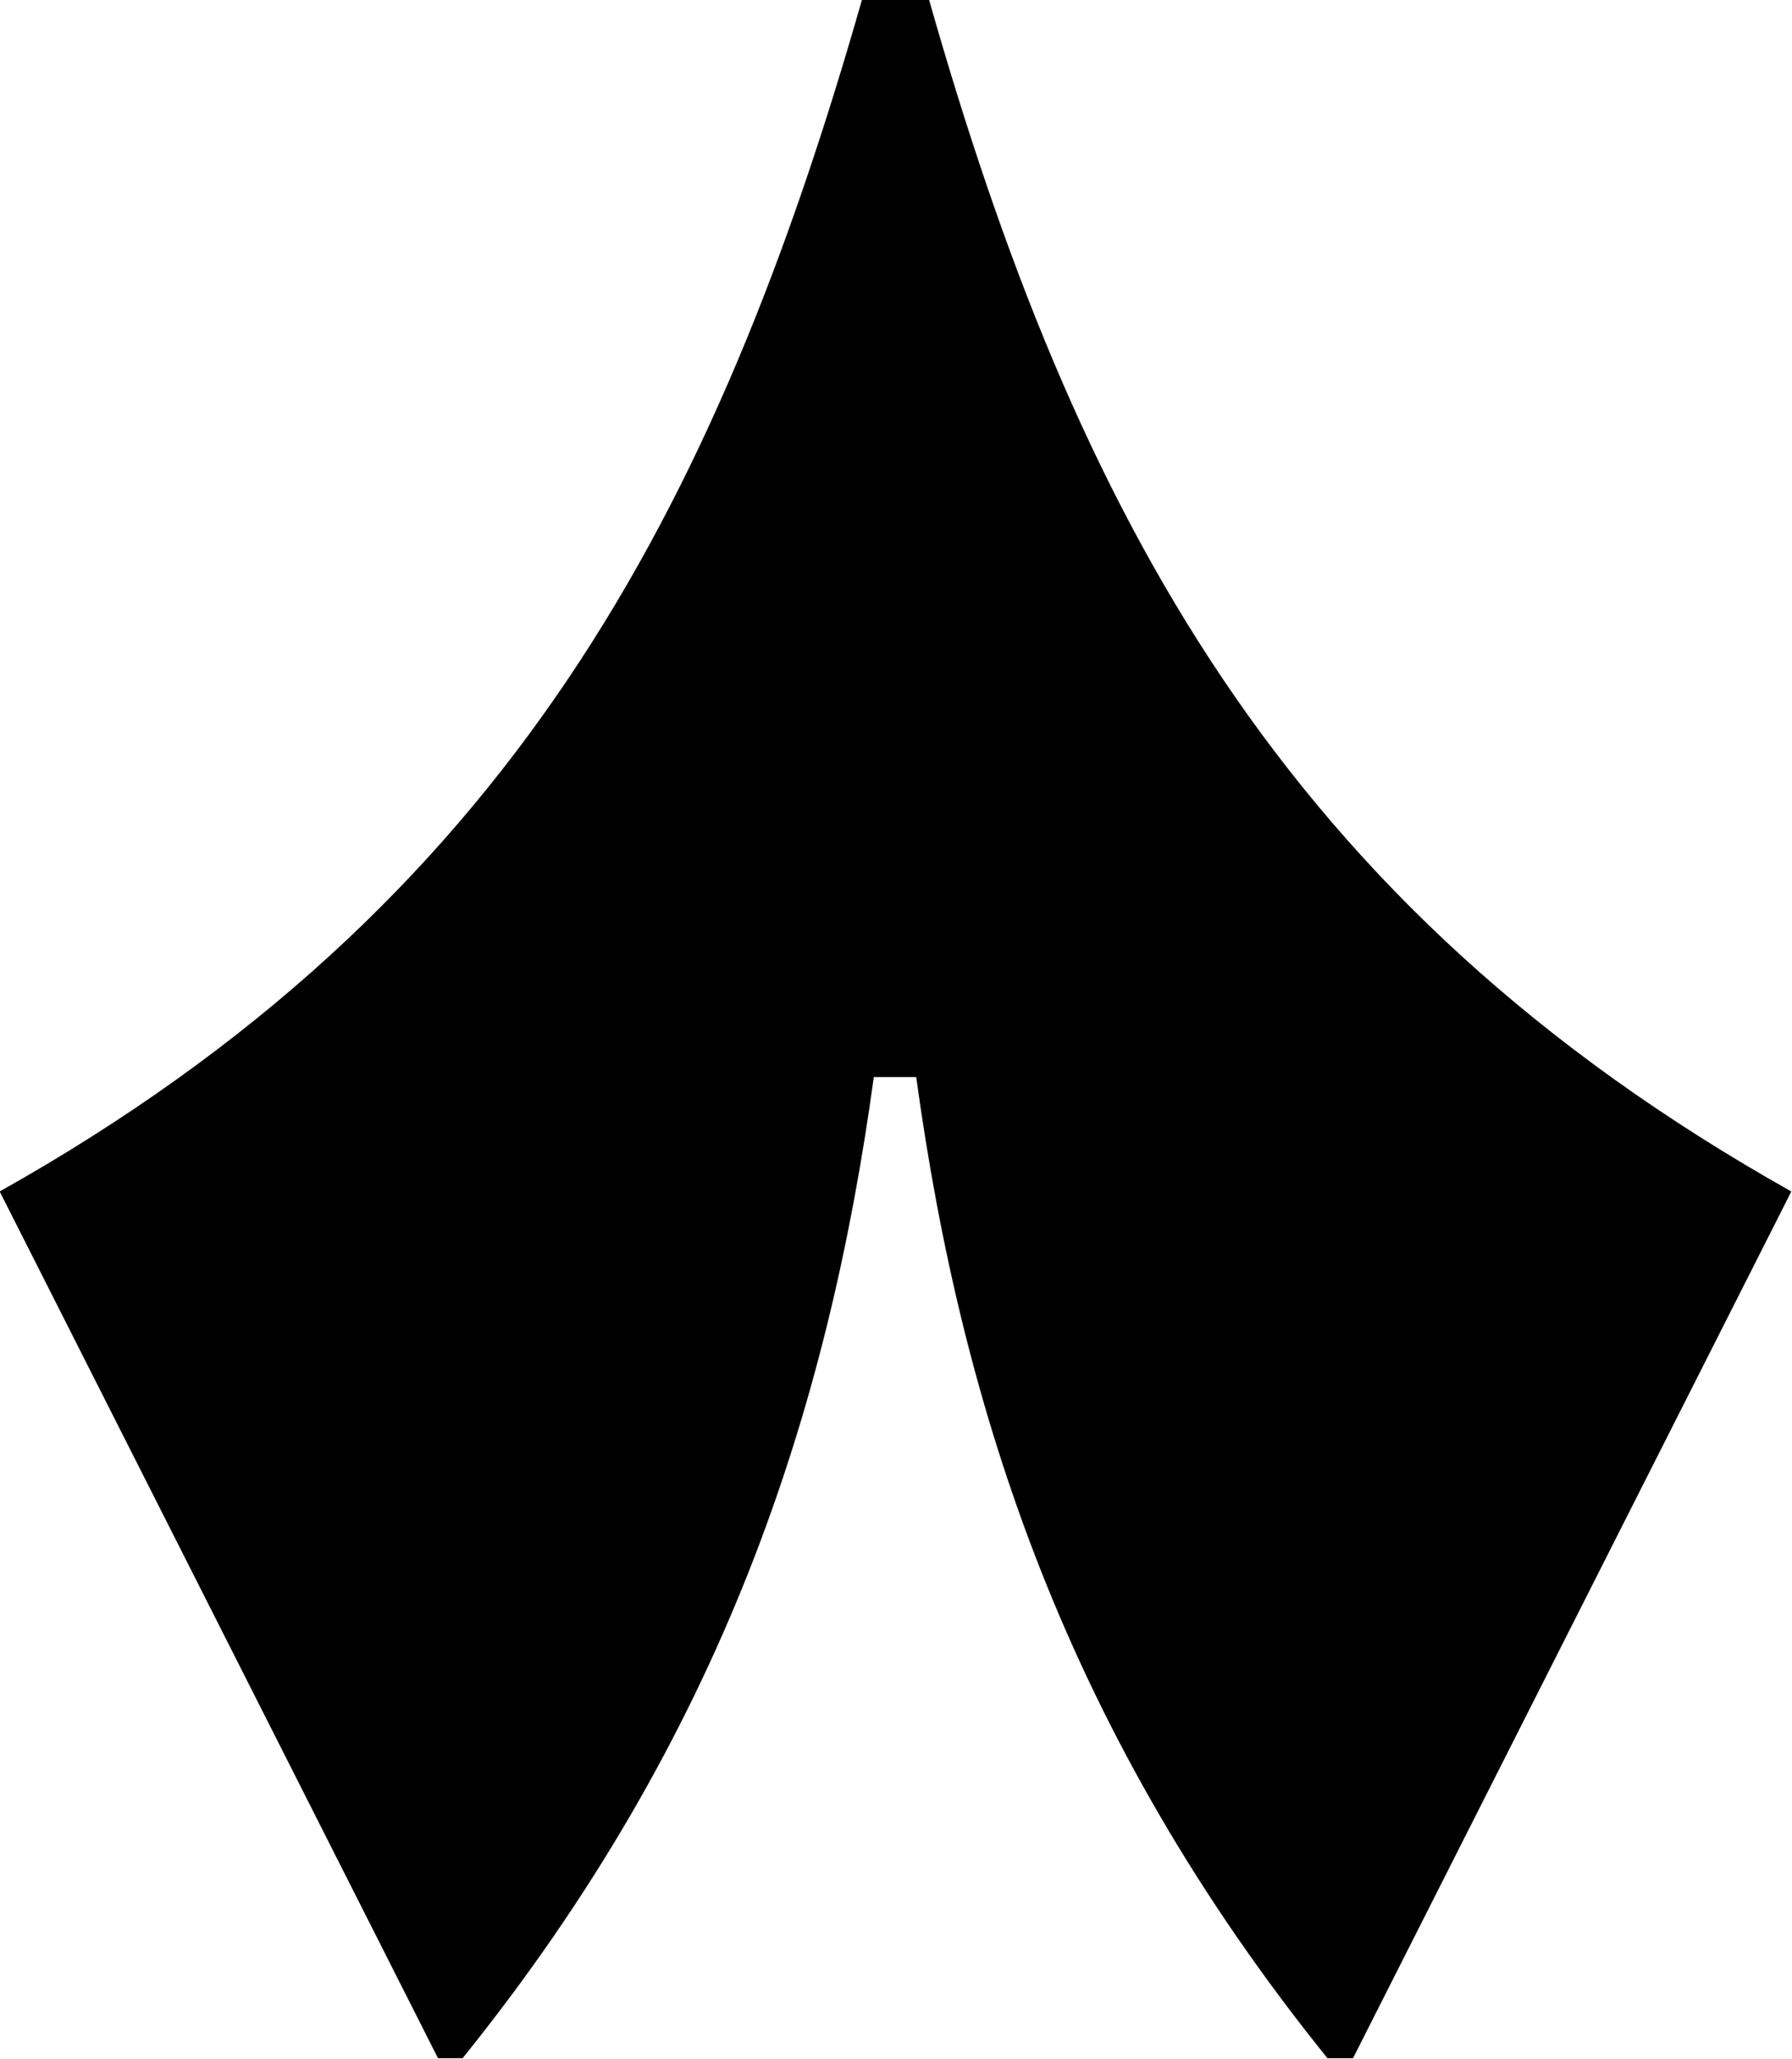 <svg version="1.1" viewBox="0 0 800 918.66" xml:space="preserve" xmlns="http://www.w3.org/2000/svg">
	<g transform="matrix(2.201 0 0 2.201 -700.94 -642.38)" stroke-width=".454">
		<path d="m412.3 709.1c52.8-65.5 74.1-131.1 83.4-198.9h8.6c9.3 67.8 30.6 133.4 83.4 198.9h5.2l88.9-175.7c-103.5-58.1-145.4-138-174.9-241.6h-13.6c-29.6 103.6-71.4 183.5-174.9 241.6l88.9 175.7z" stroke-width=".454"/>
	</g>
</svg>
